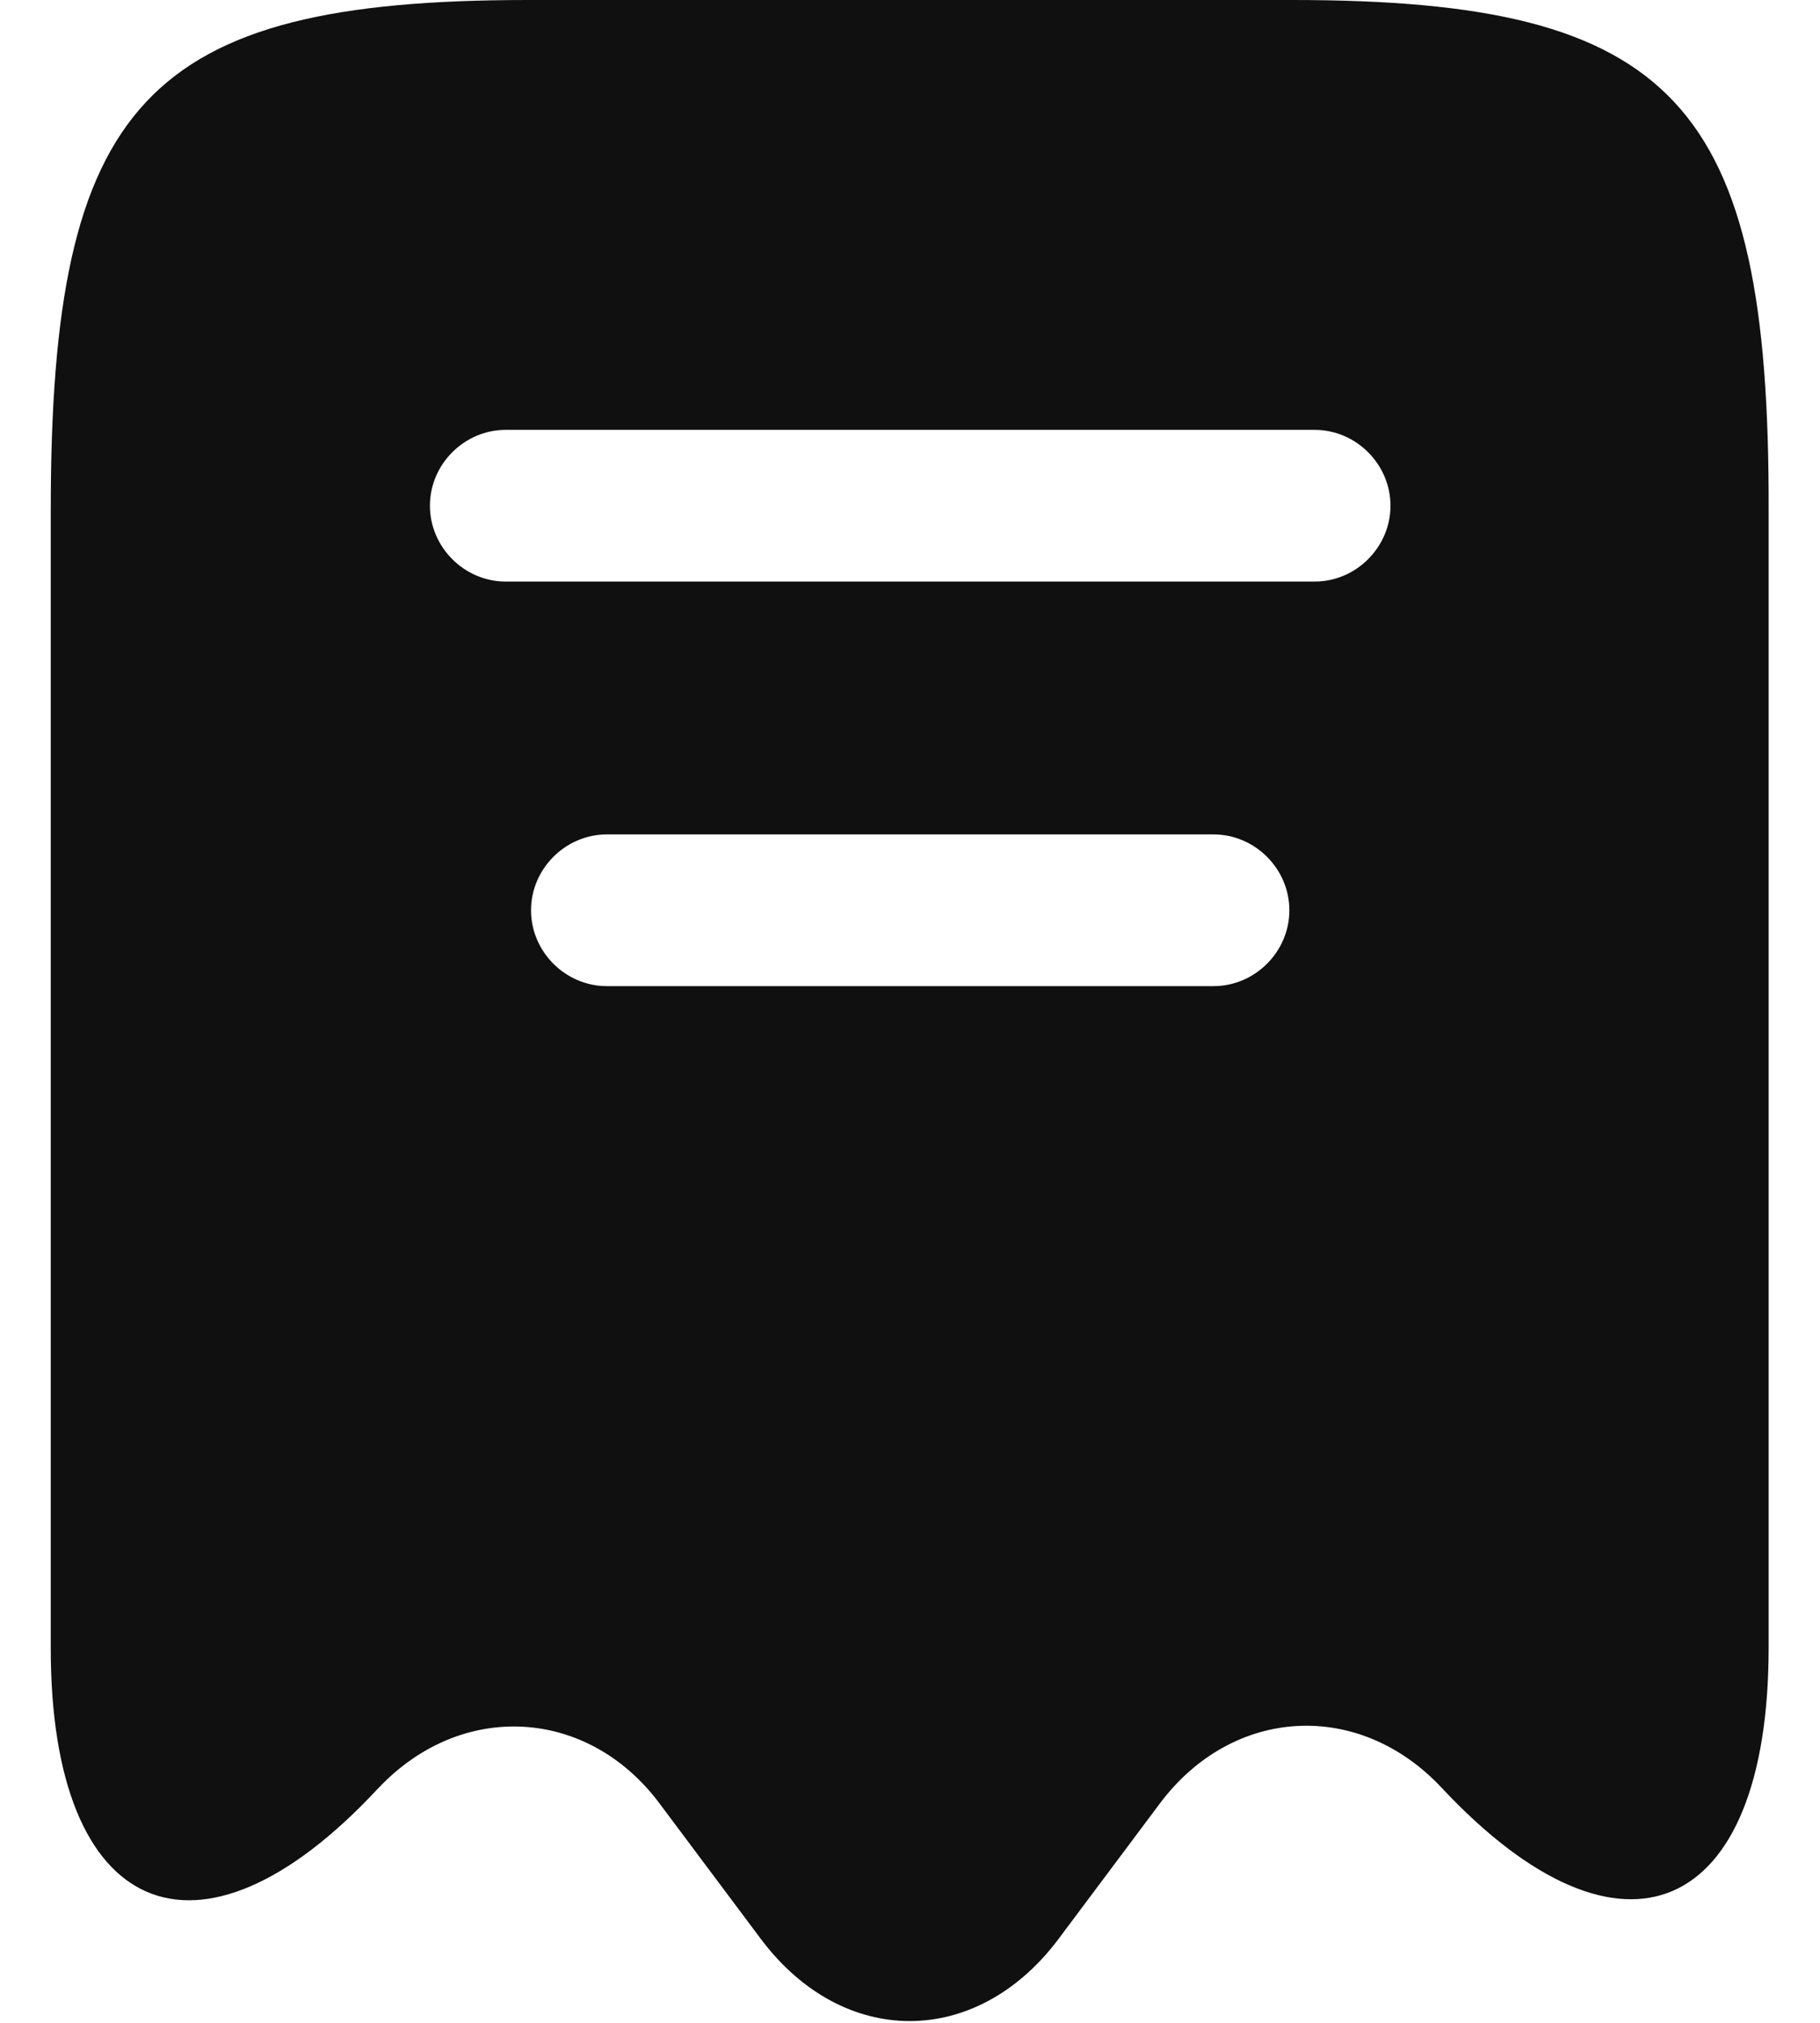 <svg width="18" height="20" viewBox="0 0 18 20" fill="none" xmlns="http://www.w3.org/2000/svg">
<path d="M12.782 0H5.222C1.442 0 0.502 1.01 0.502 5.04V16.3C0.502 18.96 1.962 19.59 3.732 17.69L3.742 17.68C4.562 16.81 5.812 16.88 6.522 17.83L7.532 19.18C8.342 20.25 9.652 20.25 10.462 19.18L11.472 17.83C12.192 16.87 13.442 16.8 14.262 17.68C16.042 19.58 17.492 18.95 17.492 16.29V5.04C17.502 1.01 16.562 0 12.782 0ZM12.002 9.75H6.002C5.592 9.75 5.252 9.41 5.252 9C5.252 8.59 5.592 8.25 6.002 8.25H12.002C12.412 8.25 12.752 8.59 12.752 9C12.752 9.41 12.412 9.75 12.002 9.75ZM13.002 5.75H5.002C4.592 5.75 4.252 5.41 4.252 5C4.252 4.59 4.592 4.25 5.002 4.25H13.002C13.412 4.25 13.752 4.59 13.752 5C13.752 5.41 13.412 5.75 13.002 5.75Z" fill="#101010"/>
</svg>
